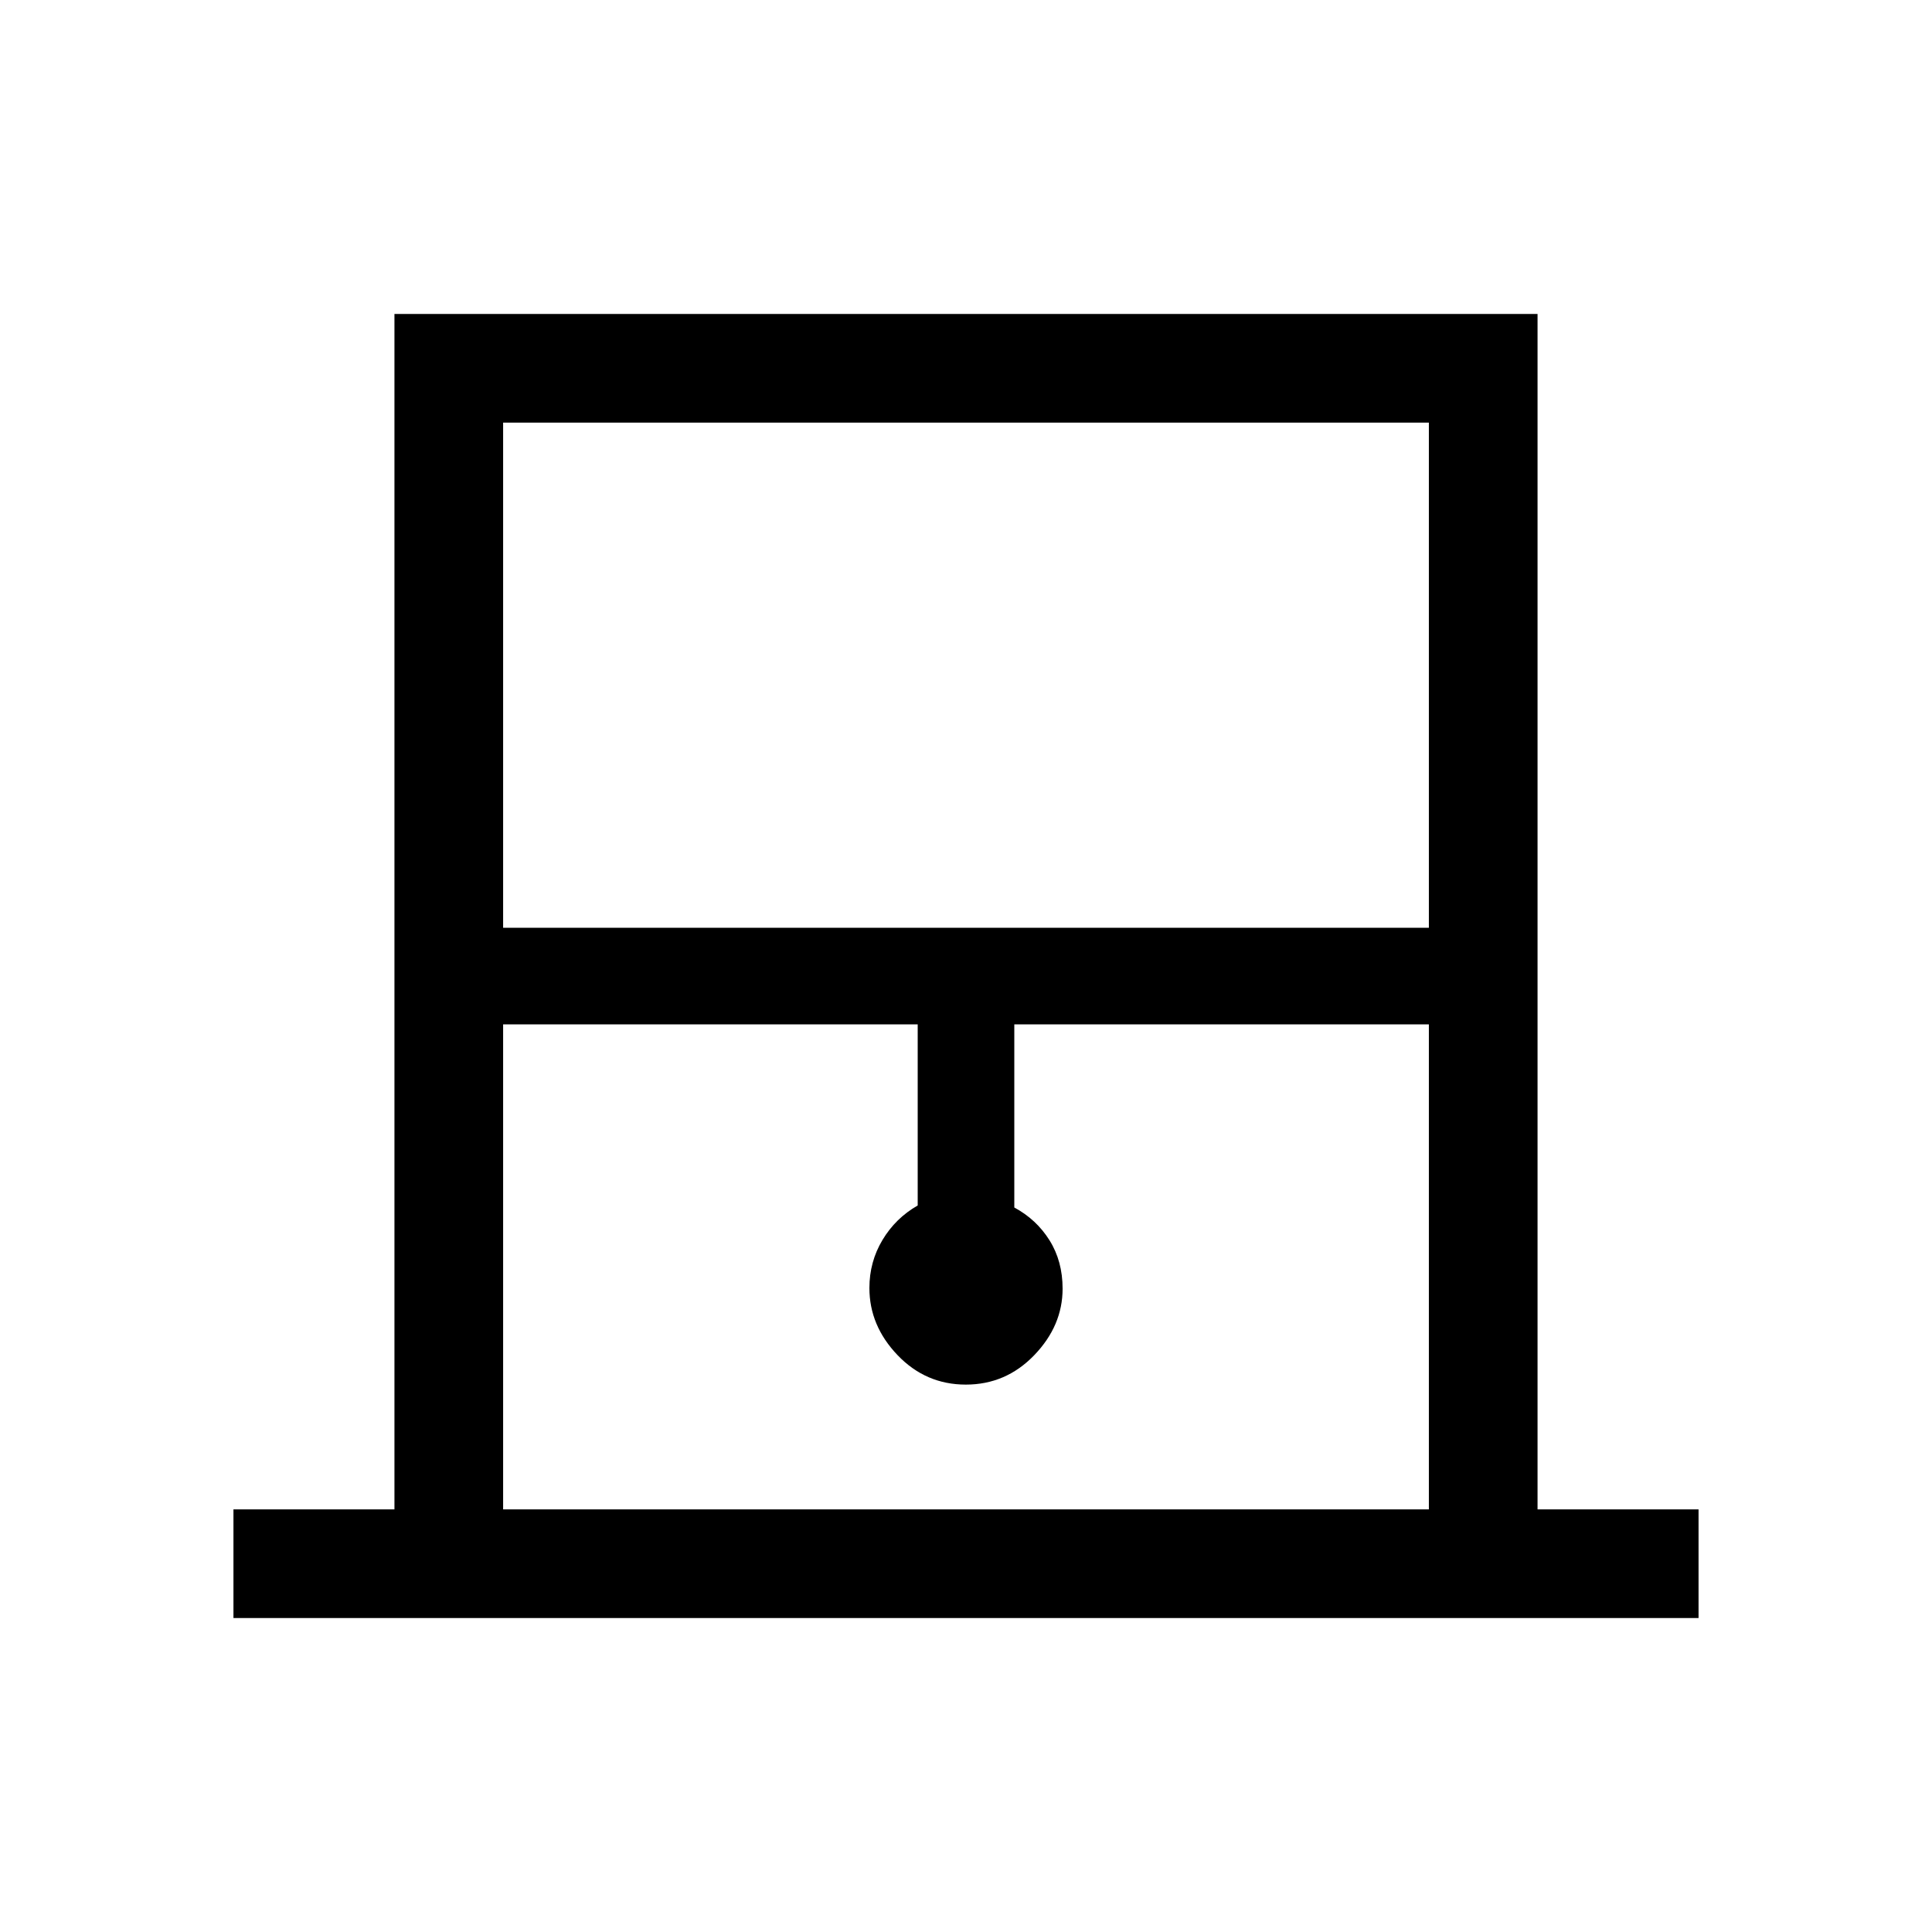 <svg xmlns="http://www.w3.org/2000/svg" height="24" viewBox="0 -960 960 960" width="24"><path d="M116-156v-54h80v-594h568v594h80v54H116Zm134-343h460v-251H250v251Zm0 289h460v-241H504v91q11 5.92 17.5 16.3t6.5 24.03q0 18.41-14.08 33.04-14.08 14.63-34 14.63T446-286.63q-14-14.63-14-33.37 0-13 6.5-23.86T456-361v-90H250v241Zm0-540h460-460Z"/></svg>